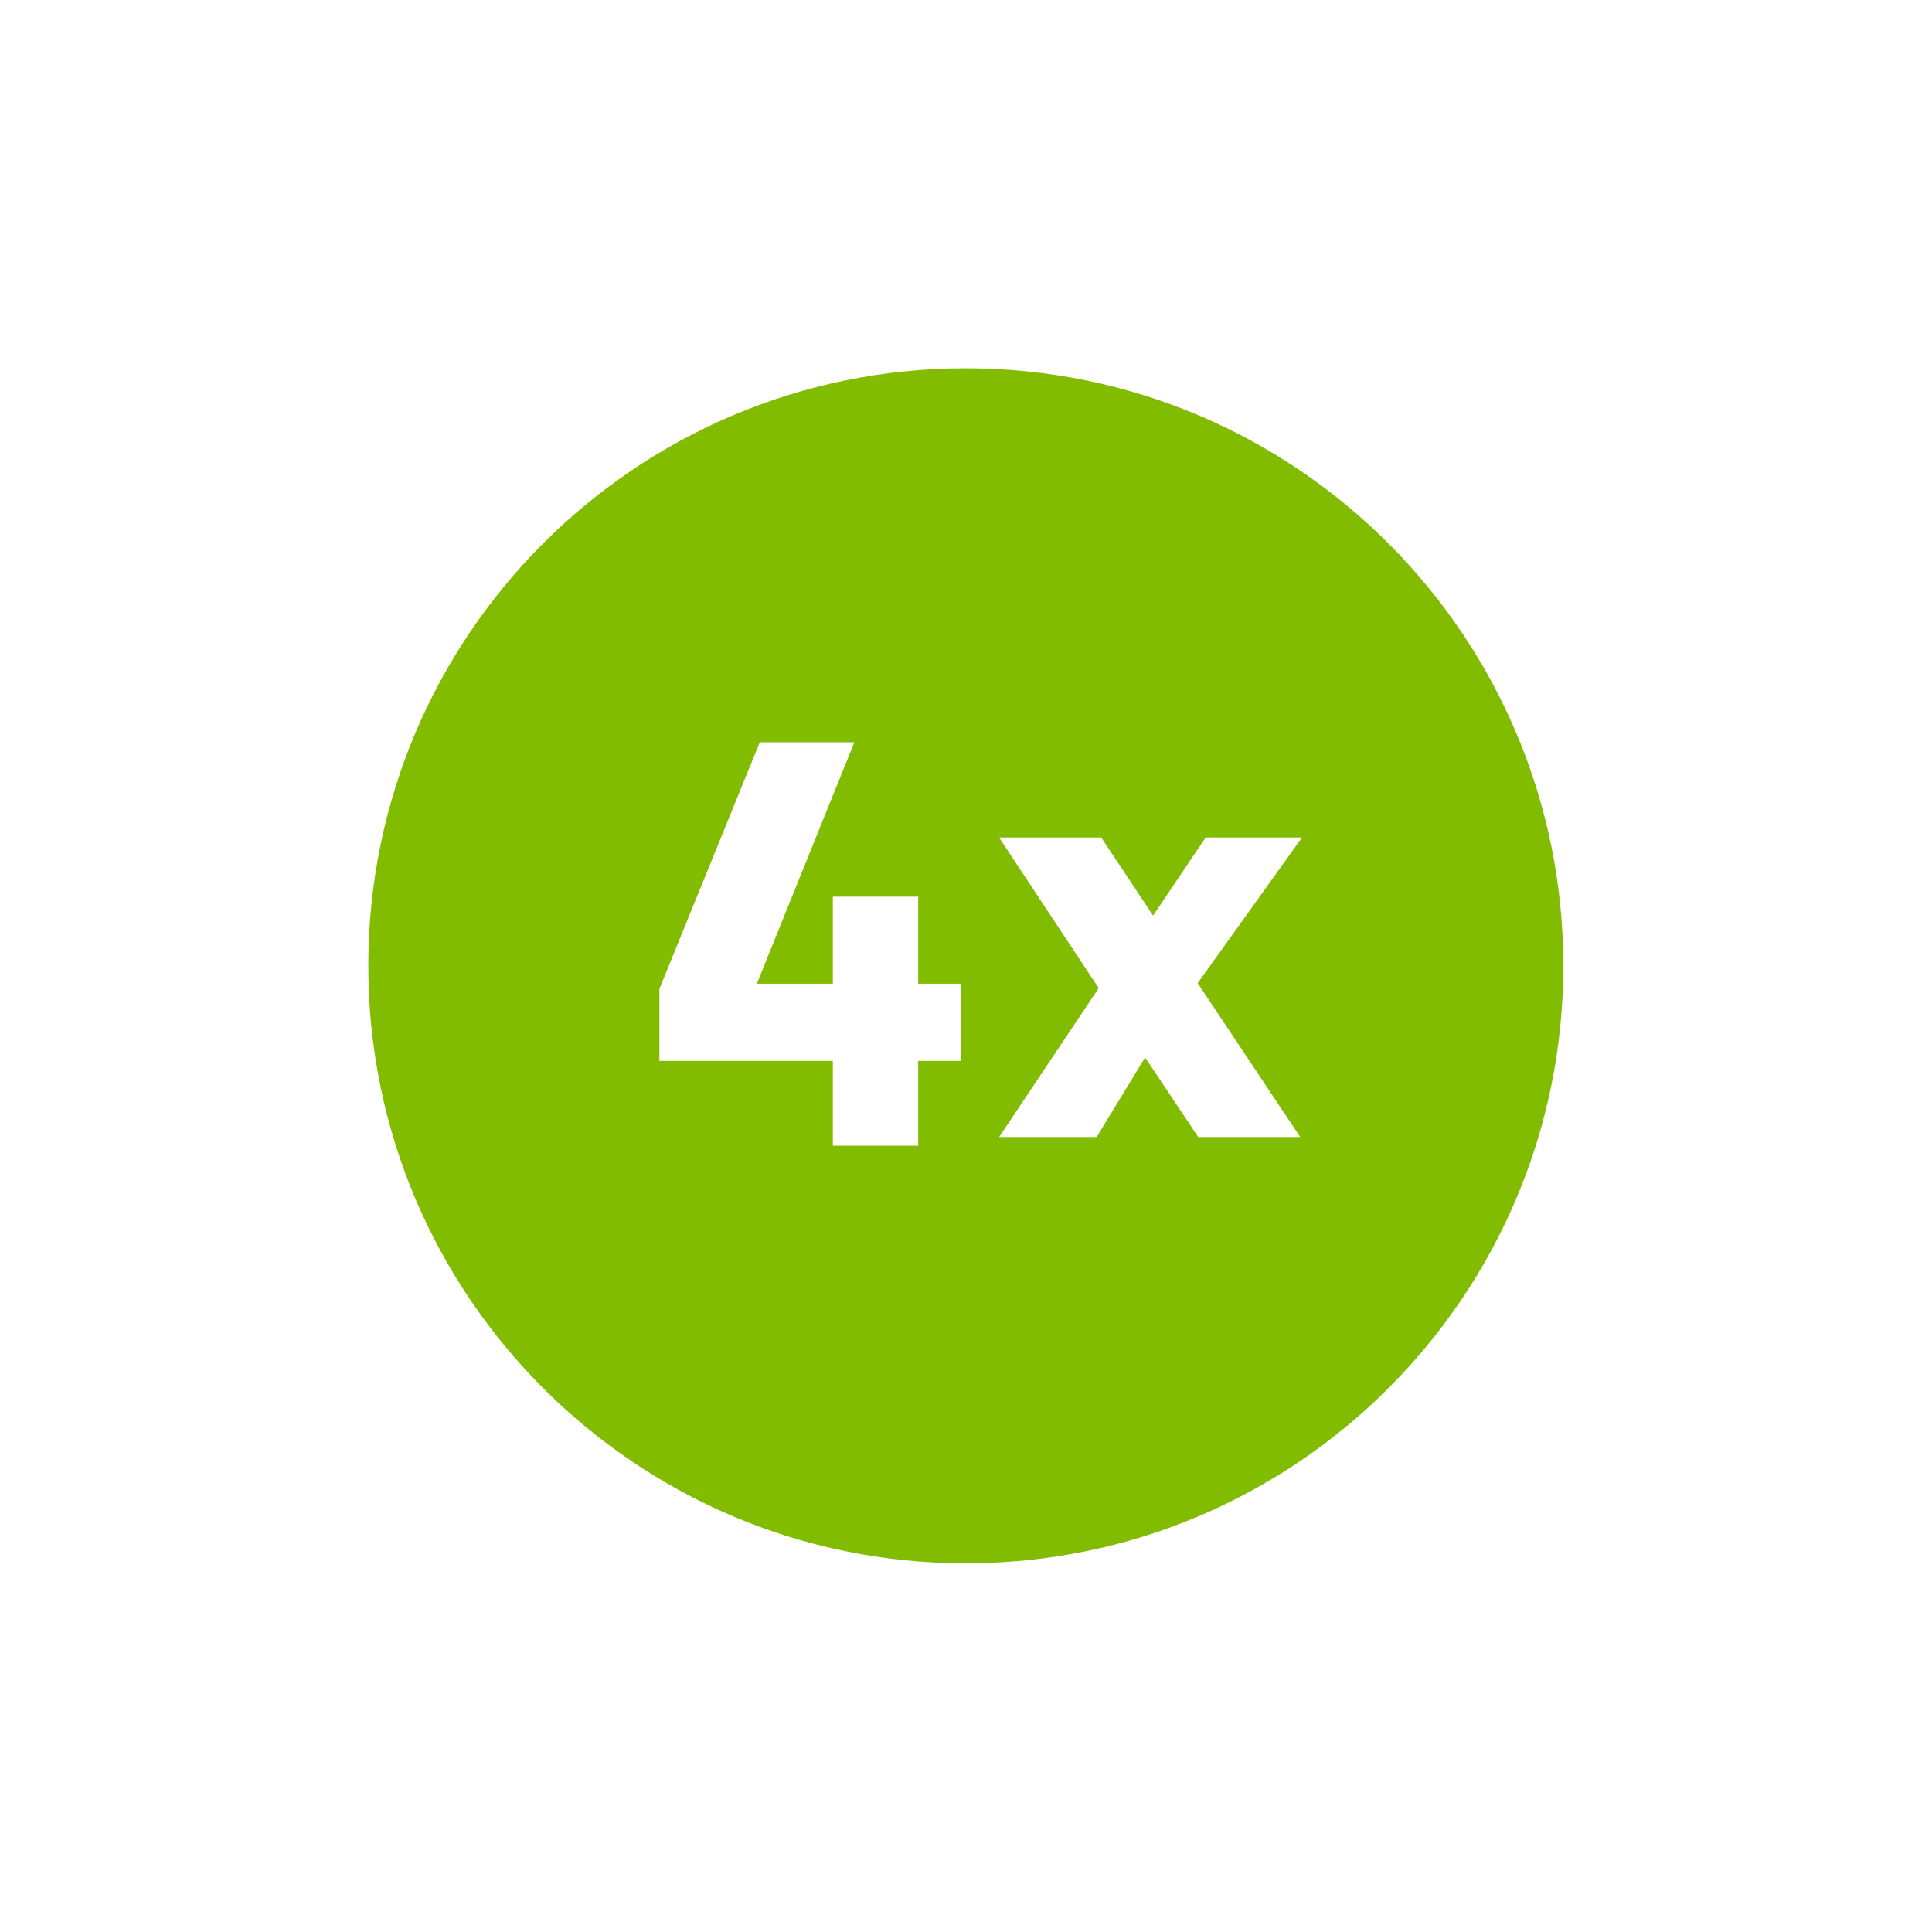 <svg width="24" height="24" viewBox="0 0 24 24" fill="none" xmlns="http://www.w3.org/2000/svg">
  <g id="Square"> </g>
  <g id="Icon">
<path fill-rule="evenodd" clip-rule="evenodd" d="M19.42 11.998C19.42 16.097 16.097 19.42 11.997 19.42C7.898 19.42 4.575 16.097 4.575 11.998C4.575 7.898 7.898 4.575 11.997 4.575C16.097 4.575 19.42 7.898 19.42 11.998ZM11.406 14.232H10.346V13.179H8.191V12.285L9.438 9.221H10.613L9.402 12.22H10.346V11.139H11.406V12.22H11.939V13.179H11.406V14.232ZM16.174 10.404L14.878 12.213L16.152 14.125H14.885L14.225 13.136L13.623 14.125H12.411L13.648 12.275L12.411 10.404H13.68L14.324 11.374L14.977 10.404H16.174Z" fill="#81BC00"/>
</g>
</svg>
